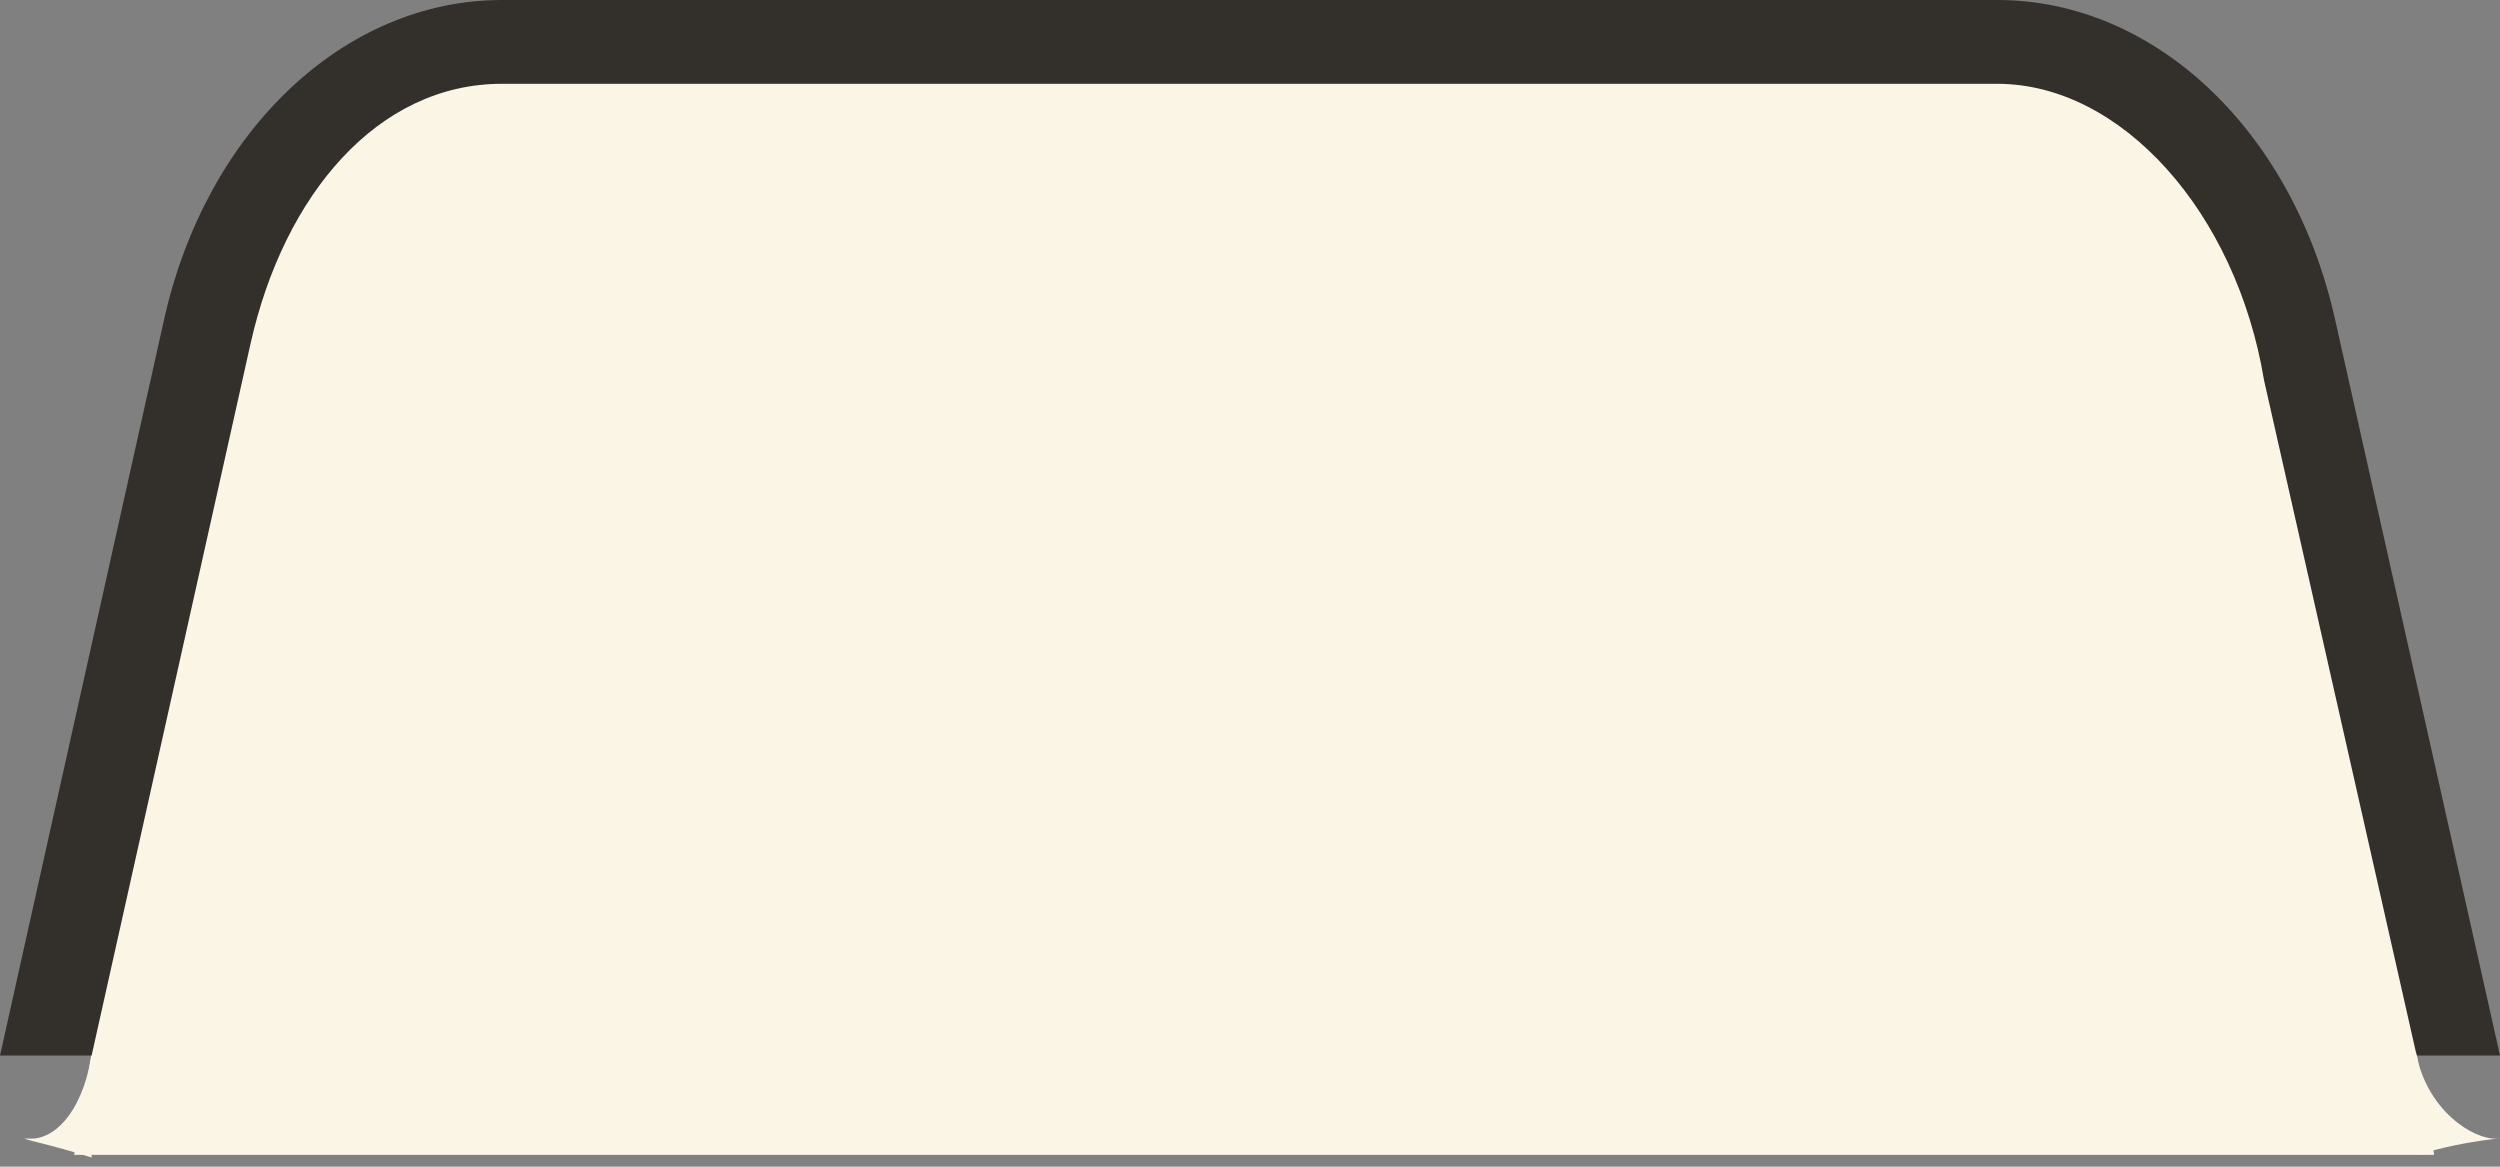 <?xml version="1.0" encoding="UTF-8"?>
<svg width="90px" height="42px" viewBox="0 0 90 42" version="1.1" xmlns="http://www.w3.org/2000/svg" xmlns:xlink="http://www.w3.org/1999/xlink">
    <rect x="0" y="0" width="90" height="42" fill="#808080" stroke="none"/>
    <!-- Generator: Sketch 55.1 (78136) - https://sketchapp.com -->
    <title>active-tab</title>
    <desc>Created with Sketch.</desc>
    <g id="Page-1" stroke="none" stroke-width="1" fill="none" fill-rule="evenodd">
        <g id="Artboard" transform="translate(-19, -12)" fill-rule="nonzero">
            <g id="active-tab" transform="translate(19, 12)">
                <path d="M18.642,1.67 L71.606,1.67 C76.848,1.67 81.399,6.103 82.589,12.37 L87.631,41.576 L2.671,41.576 L7.655,12.387 C8.841,6.112 13.395,1.67 18.642,1.67 Z" id="Rectangle" fill="#FBF5E6"></path>
                <path d="M3.298,38 L9.021,12.366 C10.223,7.009 13.597,3.017 18.067,3.017 L71.903,3.017 C76.373,3.017 80.505,7.643 81.506,13.691 L87,38 L90,38 L84.057,11.476 C82.534,4.692 77.565,0 71.903,0 L18.067,0 C12.405,0 7.436,4.692 5.913,11.476 L0,38 L3.298,38 Z" id="Path" fill="#33302B"></path>
                <path d="M86.962,37.817 C87.334,39.995 89.069,41.033 89.87,40.99 C90.493,40.956 88.839,41.01 87.043,41.576 L86.962,37.817 Z" id="Path-6" fill="#FBF5E6"></path>
                <path d="M0.896,38 C1.268,40.178 2.317,41.033 3.118,40.99 C3.741,40.956 2.692,41.104 0.896,41.67 L0.896,38 Z" id="Path-6" fill="#FBF5E6" transform="translate(2.097, 39.835) scale(-1, 1) translate(-2.097, -39.835) "></path>
            </g>
        </g>
    </g>
</svg>